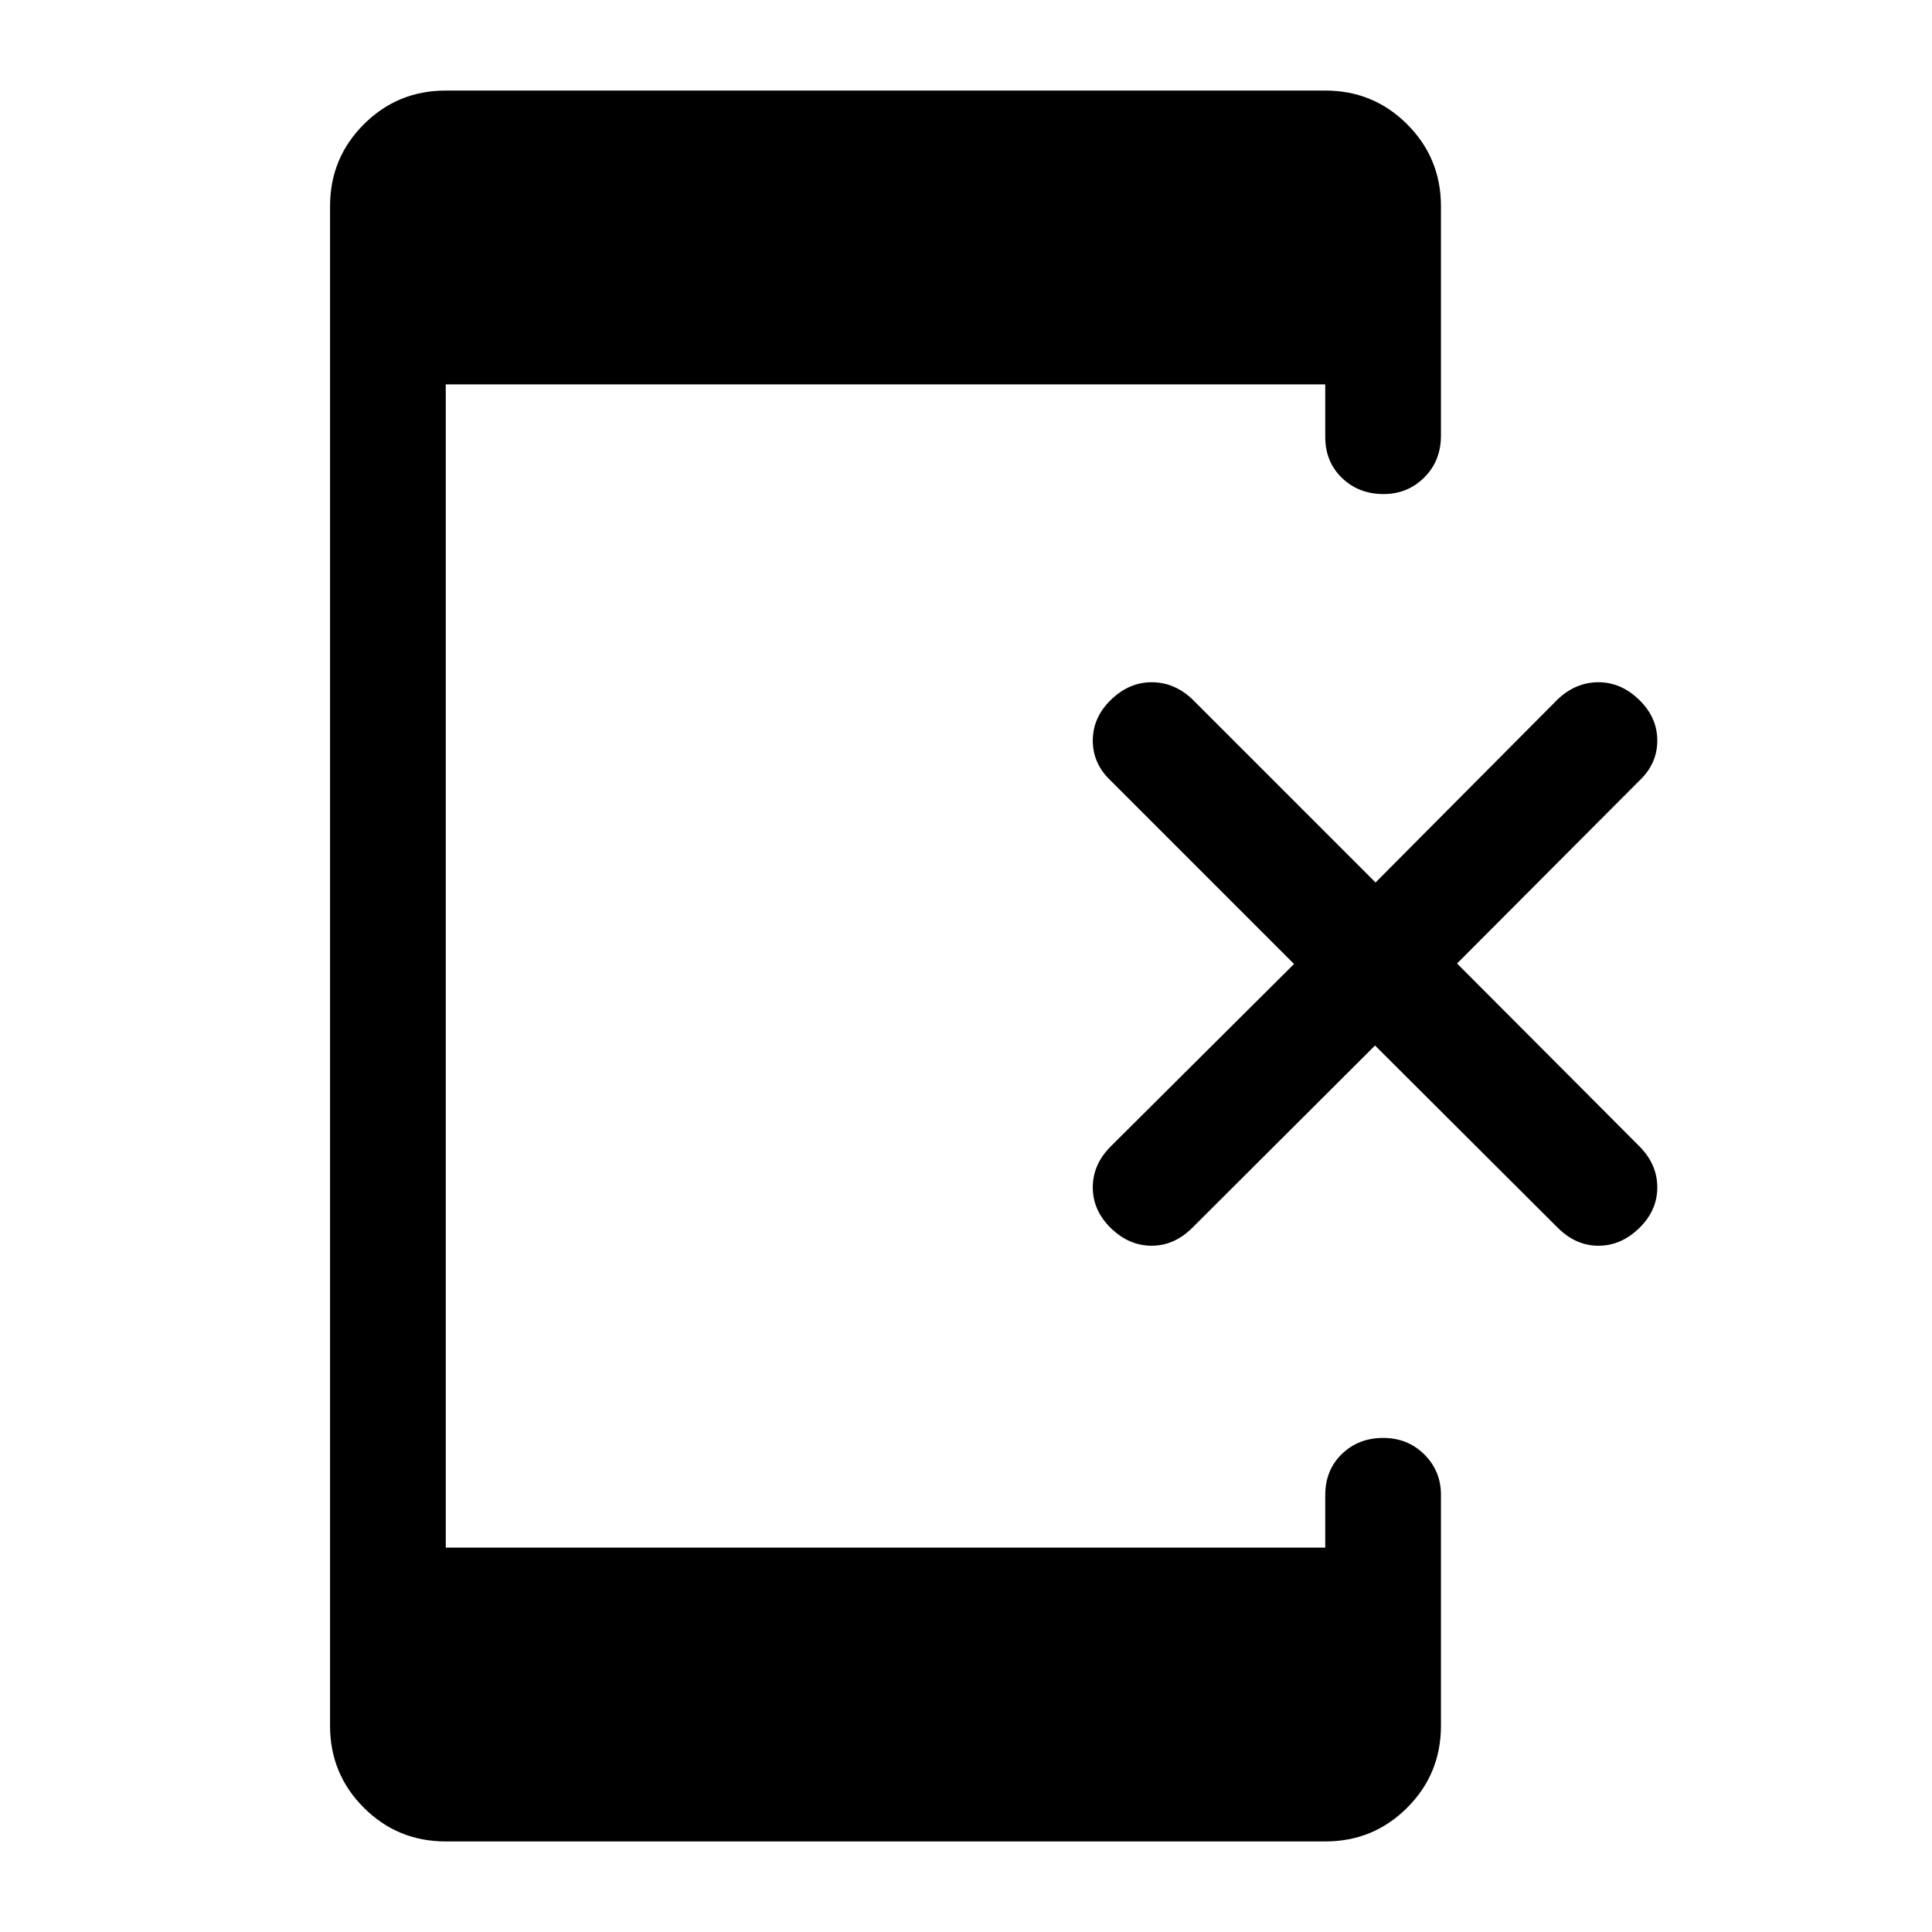 <svg xmlns="http://www.w3.org/2000/svg" height="48" viewBox="0 -960 960 960" width="48"><path d="m683.25-440.5-90.78 90.56Q583.5-341 572.25-341 561-341 552-349.75T543-370q0-11.5 9-20.44L643-481l-91.06-91.06Q543-580.5 543-592q0-11.5 9-20.25t20.25-8.75q11.25 0 20.19 8.44l91.06 91.06 90.56-91.06Q783-621 794.25-621q11.25 0 20.25 8.75t9 20.25q0 11.5-8.94 19.94L724-481.25l90.56 90.81q8.94 8.94 8.94 20.44 0 11.5-9 20.25T794.25-341q-11.25 0-20.22-8.94l-90.78-90.56ZM221.5-45q-23.97 0-40.73-16.77Q164-78.53 164-102.5v-755q0-23.97 16.77-40.73Q197.53-915 221.5-915h437q23.97 0 40.73 16.77Q716-881.47 716-857.5v114q0 12.5-8.29 20.75t-20.21 8.25q-12.35 0-20.67-8-8.33-8-8.33-20.5v-26h-437v578h437v-26q0-12.5 8.25-20.5t20.5-8q12.25 0 20.5 8.22 8.25 8.21 8.25 20.03v114.75q0 23.97-16.77 40.73Q682.47-45 658.5-45h-437Z"/></svg>